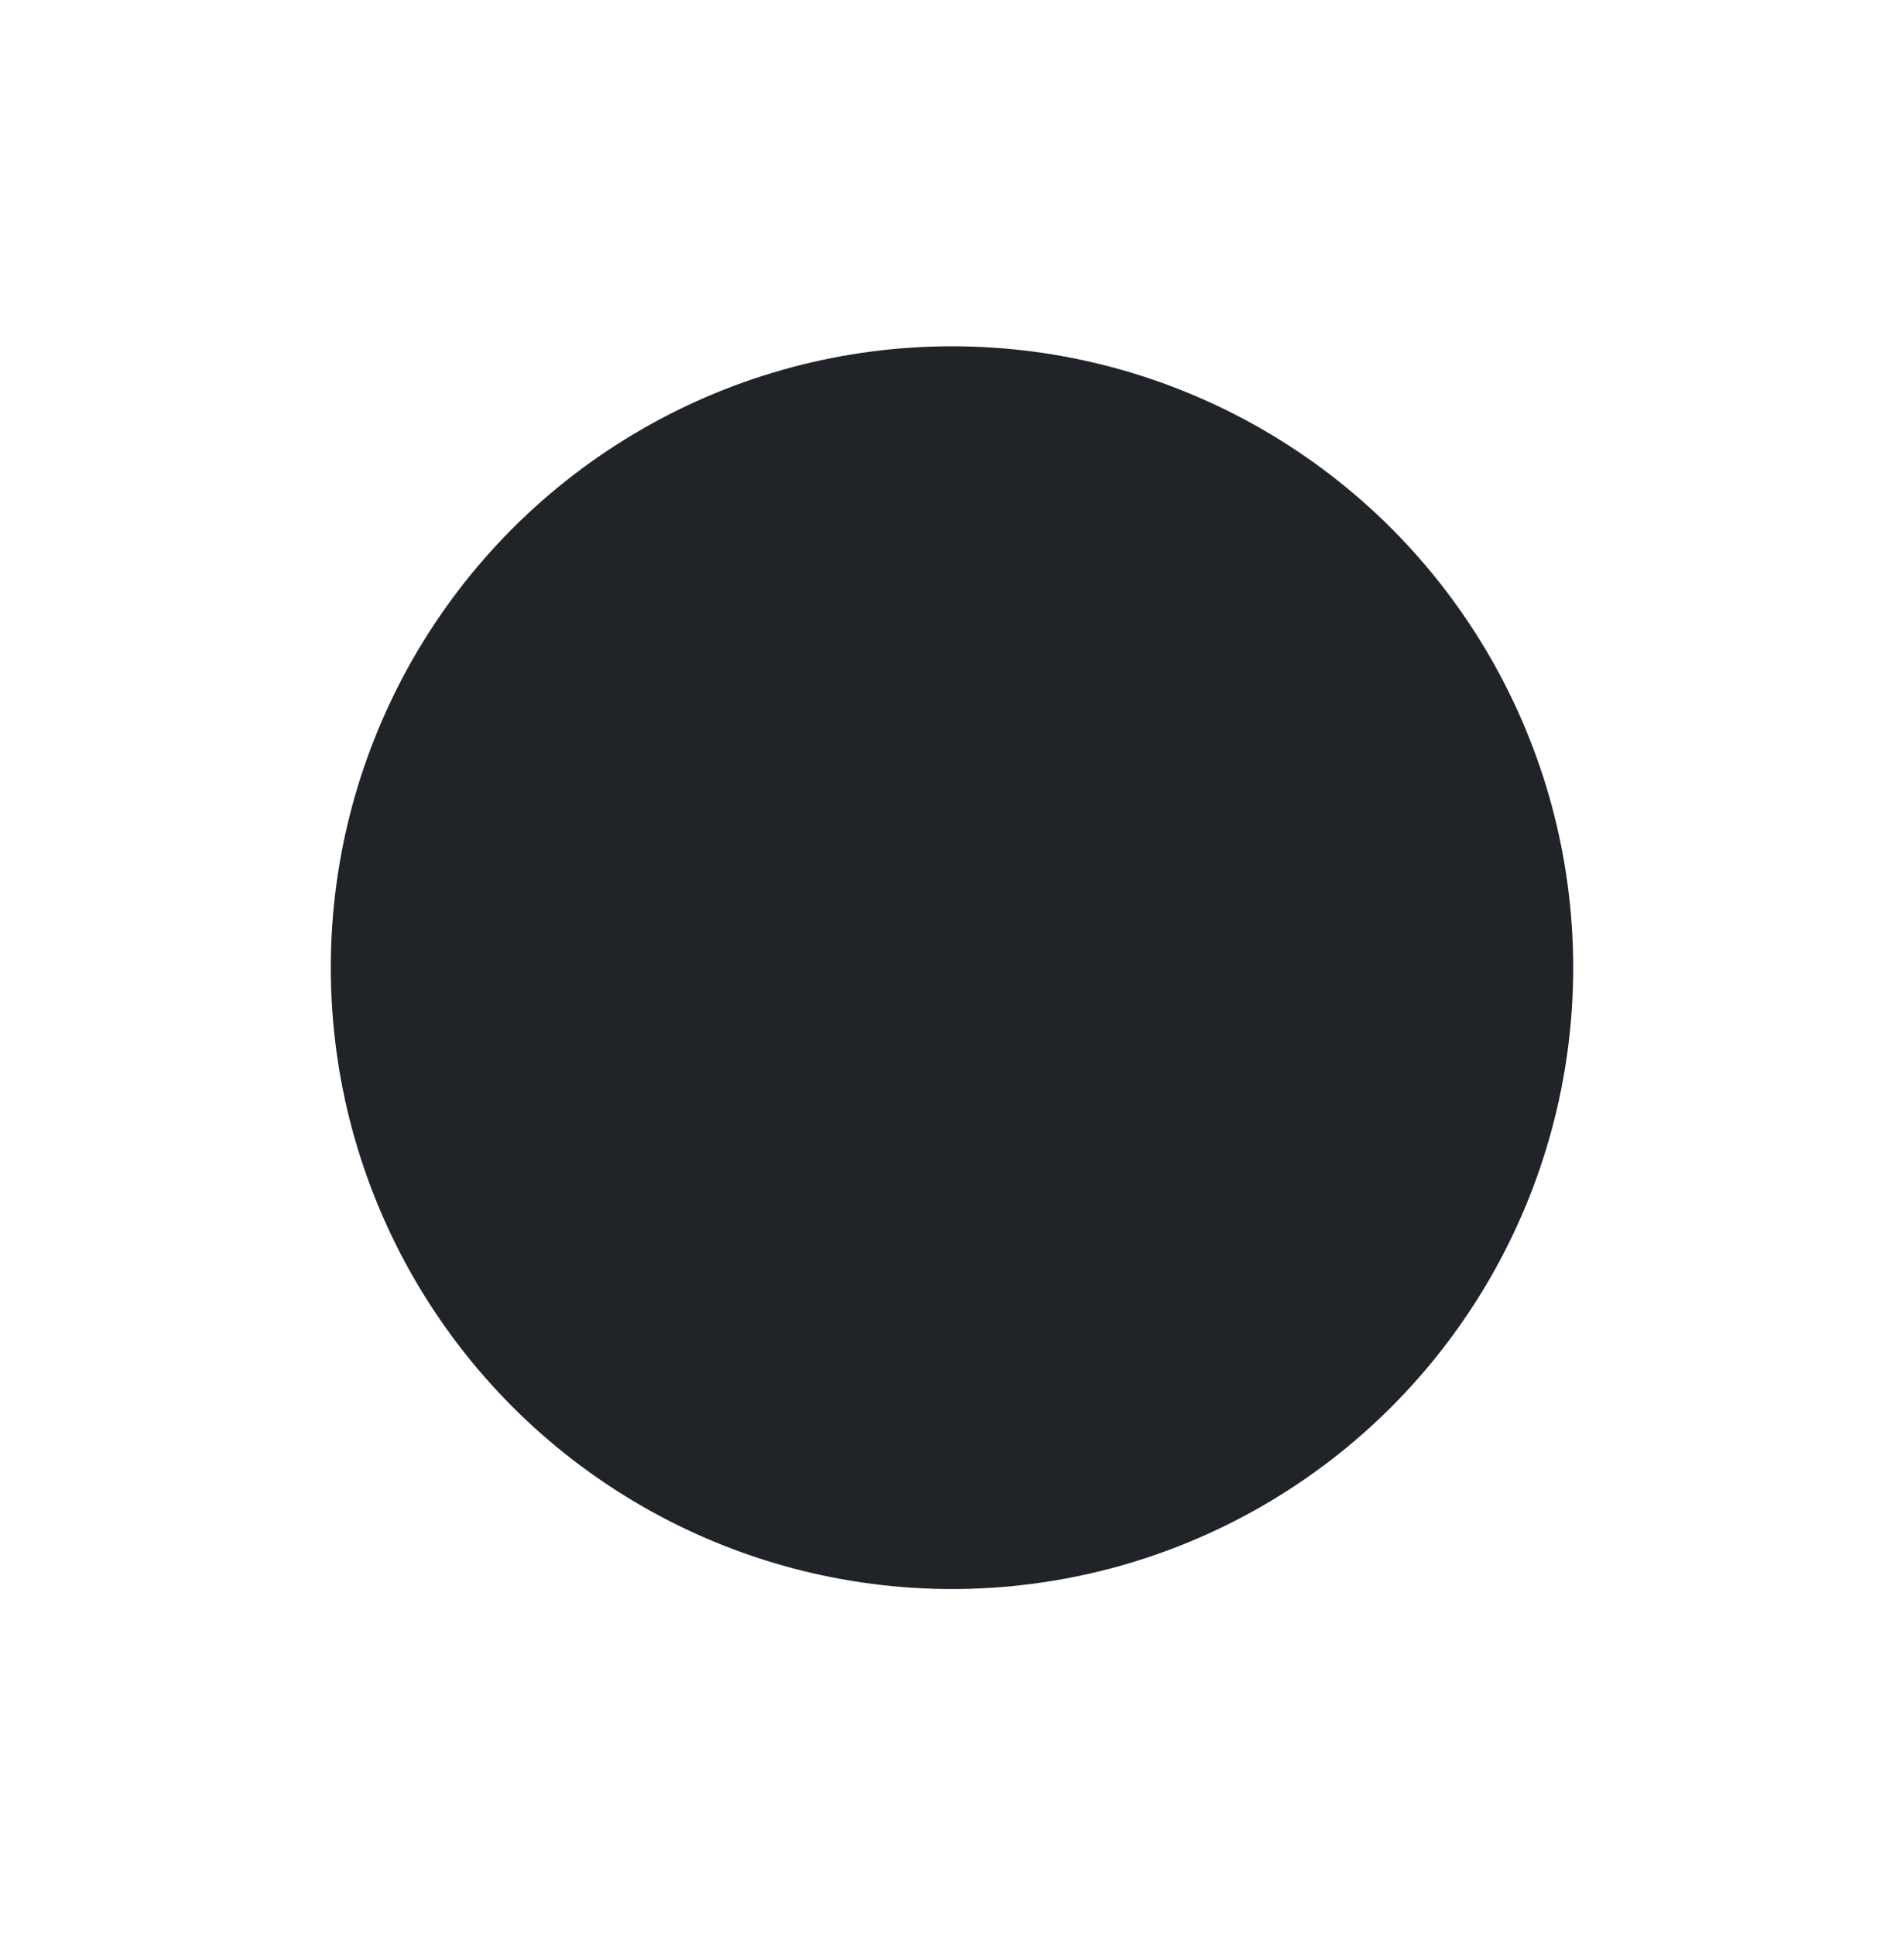 <svg width="495" height="503" fill="none" xmlns="http://www.w3.org/2000/svg"><g filter="url(#filter0_dd)"><circle cx="247.5" cy="251.5" r="161.5" transform="rotate(180 247.5 251.5)" fill="#202327"/></g><defs><filter id="filter0_dd" x="-4" y="0" width="503" height="503" filterUnits="userSpaceOnUse" color-interpolation-filters="sRGB"><feFlood flood-opacity="0" result="BackgroundImageFix"/><feColorMatrix in="SourceAlpha" values="0 0 0 0 0 0 0 0 0 0 0 0 0 0 0 0 0 0 127 0"/><feOffset dx="-20" dy="-20"/><feGaussianBlur stdDeviation="35"/><feColorMatrix values="0 0 0 0 0.282 0 0 0 0 0.314 0 0 0 0 0.342 0 0 0 1 0"/><feBlend in2="BackgroundImageFix" result="effect1_dropShadow"/><feColorMatrix in="SourceAlpha" values="0 0 0 0 0 0 0 0 0 0 0 0 0 0 0 0 0 0 127 0"/><feOffset dx="20" dy="20"/><feGaussianBlur stdDeviation="35"/><feColorMatrix values="0 0 0 0 0.077 0 0 0 0 0.077 0 0 0 0 0.083 0 0 0 1 0"/><feBlend in2="effect1_dropShadow" result="effect2_dropShadow"/><feBlend in="SourceGraphic" in2="effect2_dropShadow" result="shape"/></filter></defs></svg>